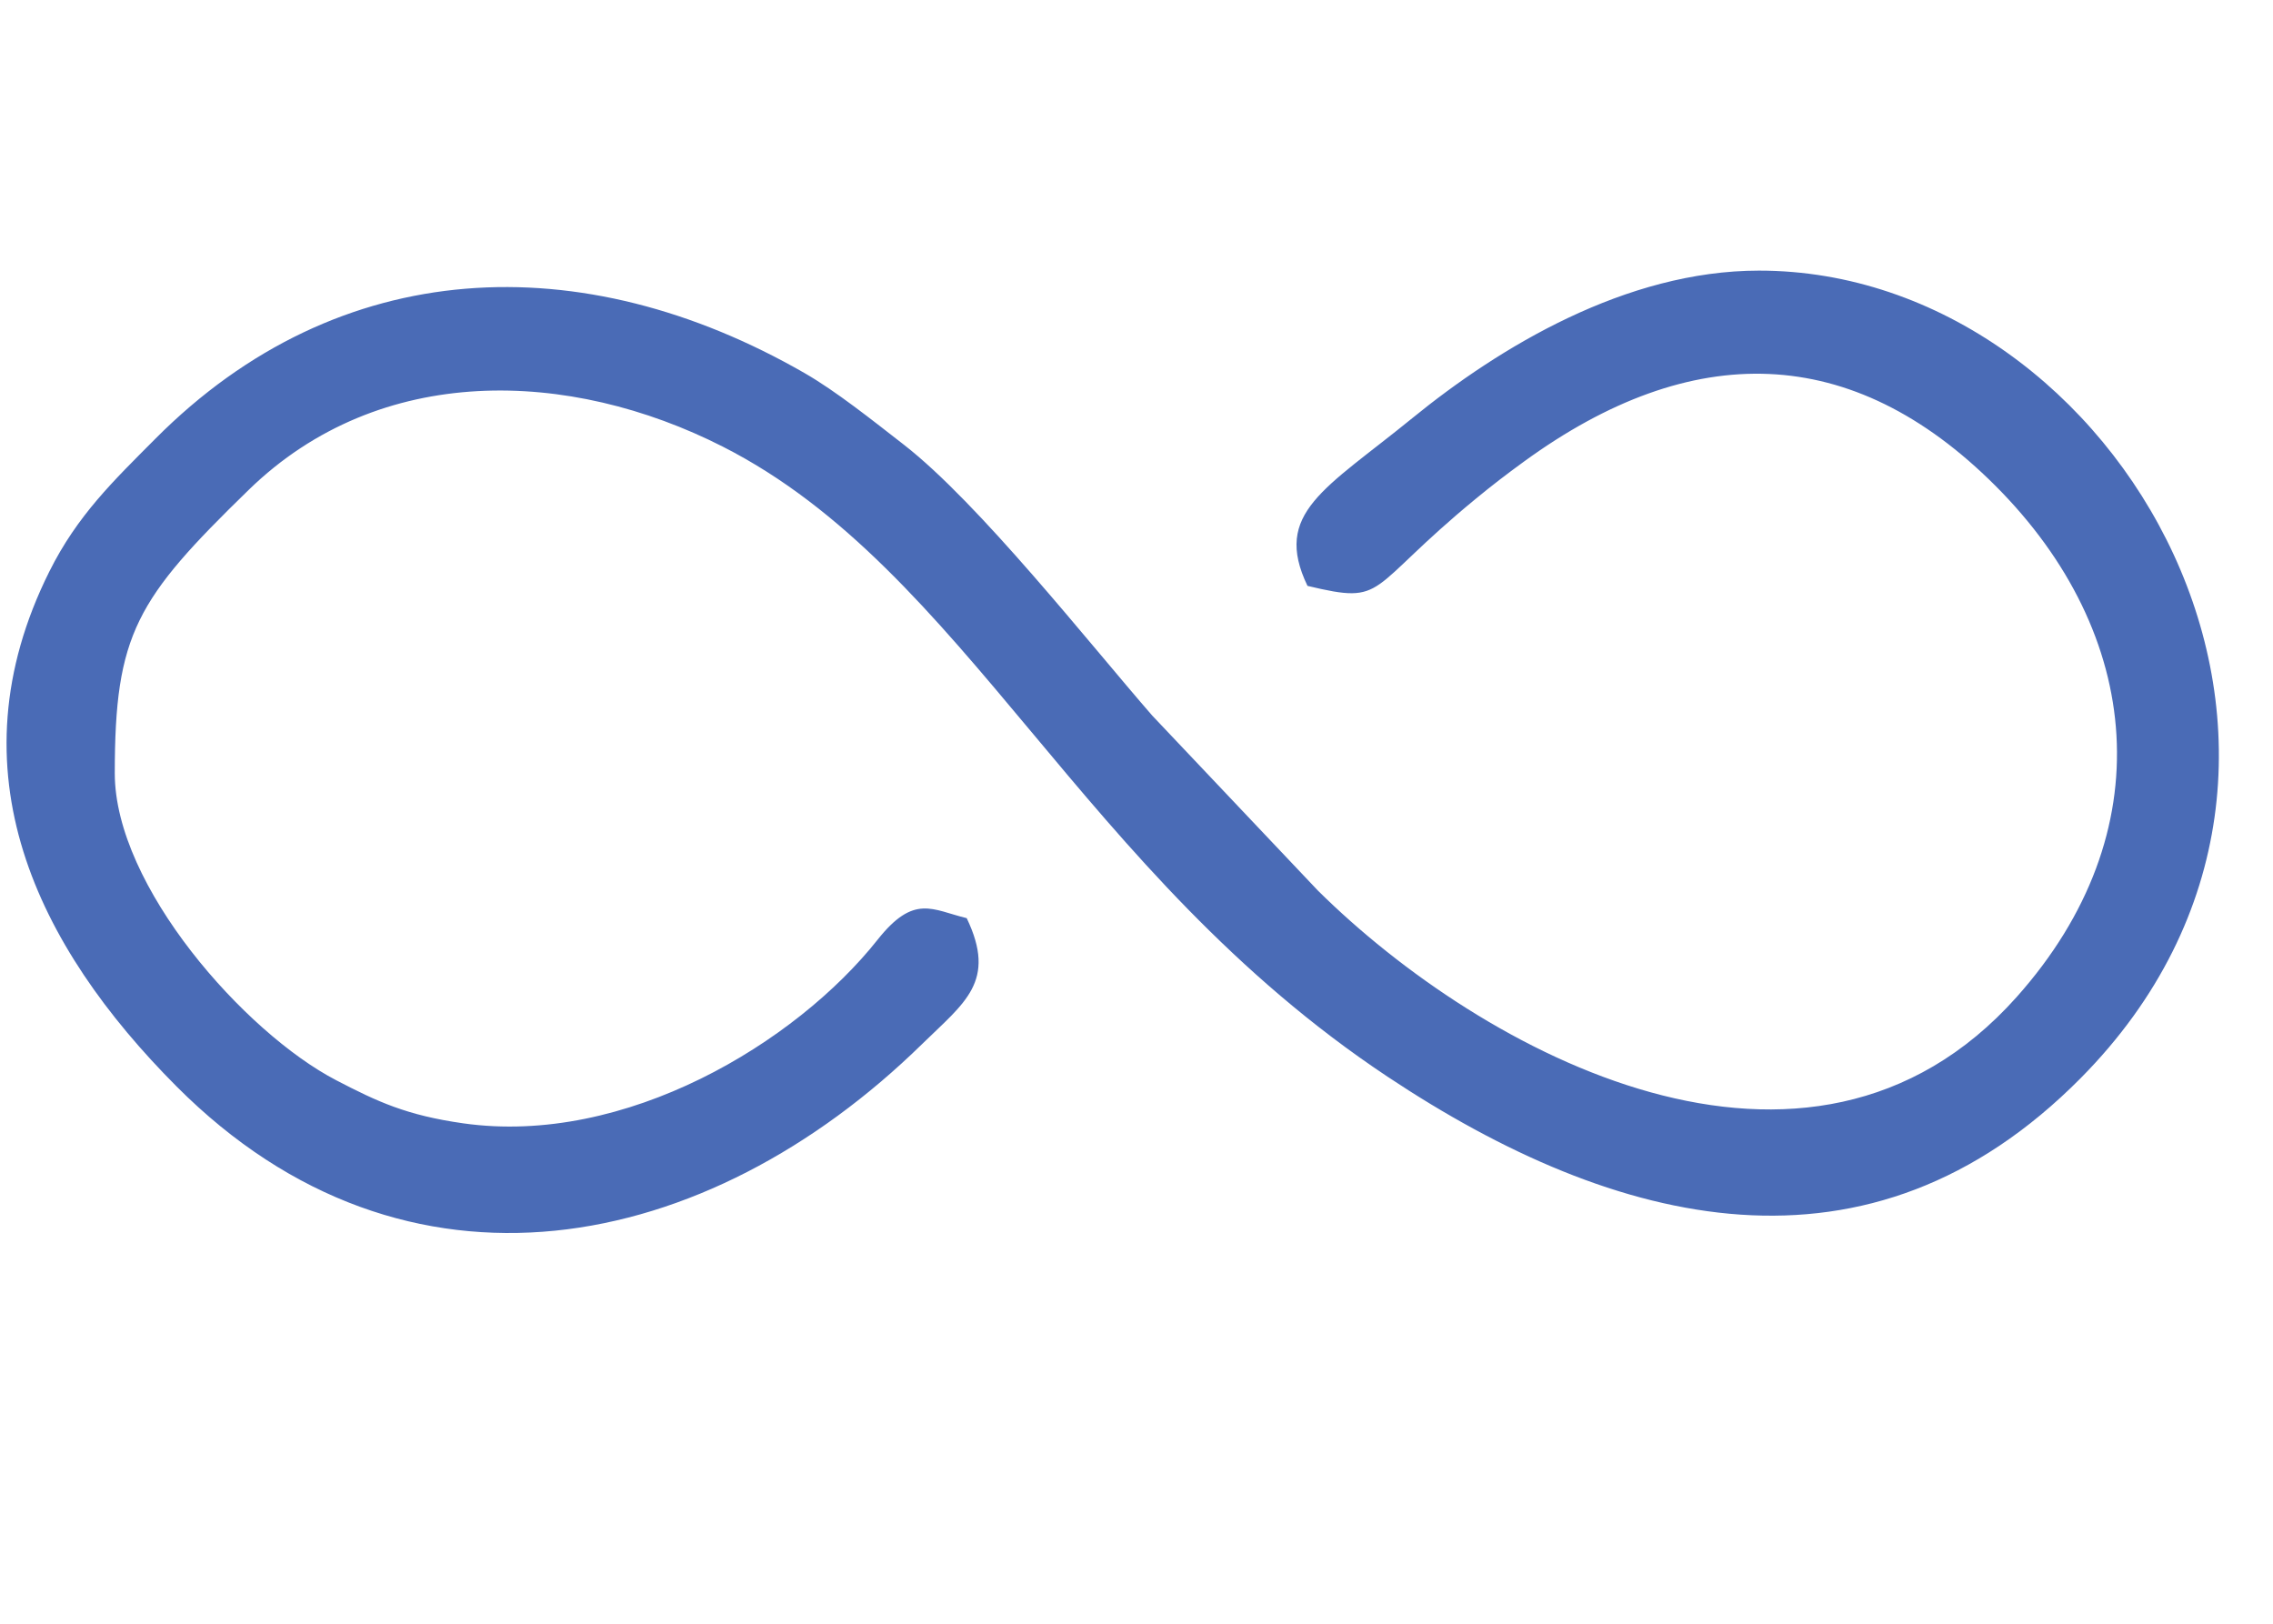 <?xml version="1.0" encoding="UTF-8"?>
<!DOCTYPE svg PUBLIC "-//W3C//DTD SVG 1.1//EN" "http://www.w3.org/Graphics/SVG/1.1/DTD/svg11.dtd">
<!-- Creator: CorelDRAW 2018 (64-Bit) -->
<svg xmlns="http://www.w3.org/2000/svg" xml:space="preserve" width="210mm" height="150mm" version="1.1" style="shape-rendering:geometricPrecision; text-rendering:geometricPrecision; image-rendering:optimizeQuality; fill-rule:evenodd; clip-rule:evenodd"
viewBox="0 0 21000 15000"
 xmlns:xlink="http://www.w3.org/1999/xlink">
 <defs>
  <style type="text/css">
   <![CDATA[
    .fil0 {fill:#4A6BB6}
   ]]>
  </style>
 </defs>
 <g id="Слой_x0020_1">
  <path class="fil0" d="M12079.57 5412.19c742.13,177.68 526.99,40.22 1555.91,-805.34 152.31,-125.17 277.61,-221.5 444.25,-342.81 1553.96,-1131.26 3031.26,-1101.05 4355.58,223.29 1366.45,1366.46 1550.36,3205.2 196.82,4722.63 -1926.91,2160.2 -4943.64,514.14 -6455.73,-982.39l-1531.11 -1617.22c-581.67,-667.54 -1599.7,-1962.47 -2297.07,-2504.12 -289.93,-225.2 -625.36,-493.16 -914.66,-659.49 -2050.56,-1178.91 -4298.68,-1102.63 -5999.34,607.67 -385.89,388.1 -719.04,705.85 -978.38,1225.45 -920.44,1844.09 -111.93,3465.21 1175.19,4756.46 2124.94,2131.74 4901.68,1553.13 6888.72,-391.85 391.02,-382.72 692.64,-576.74 411.5,-1162.65 -317.24,-75.97 -485.33,-227.28 -823.54,199.64 -754.32,952.17 -2330.7,1907.43 -3826.47,1696.04 -525.09,-74.21 -793.85,-199.98 -1175.93,-398.72 -843.91,-438.97 -2044.89,-1793.2 -2044.89,-2835.02 0,-1289.91 199.82,-1608.82 1237.88,-2618.79 1213.72,-1180.83 2964.75,-1117.02 4377.93,-399.64 2244.33,1139.34 3299.66,3930.49 6142.73,5820.92 2117.65,1408.07 4450.11,1986.79 6404.93,12.89 2918.81,-2947.28 362.89,-7459.14 -2972.79,-7459.14 -1230.07,0 -2397.4,706.72 -3202.58,1362.49 -806.99,657.21 -1292.48,875.44 -968.95,1549.7z"/>
 </g>
</svg>
